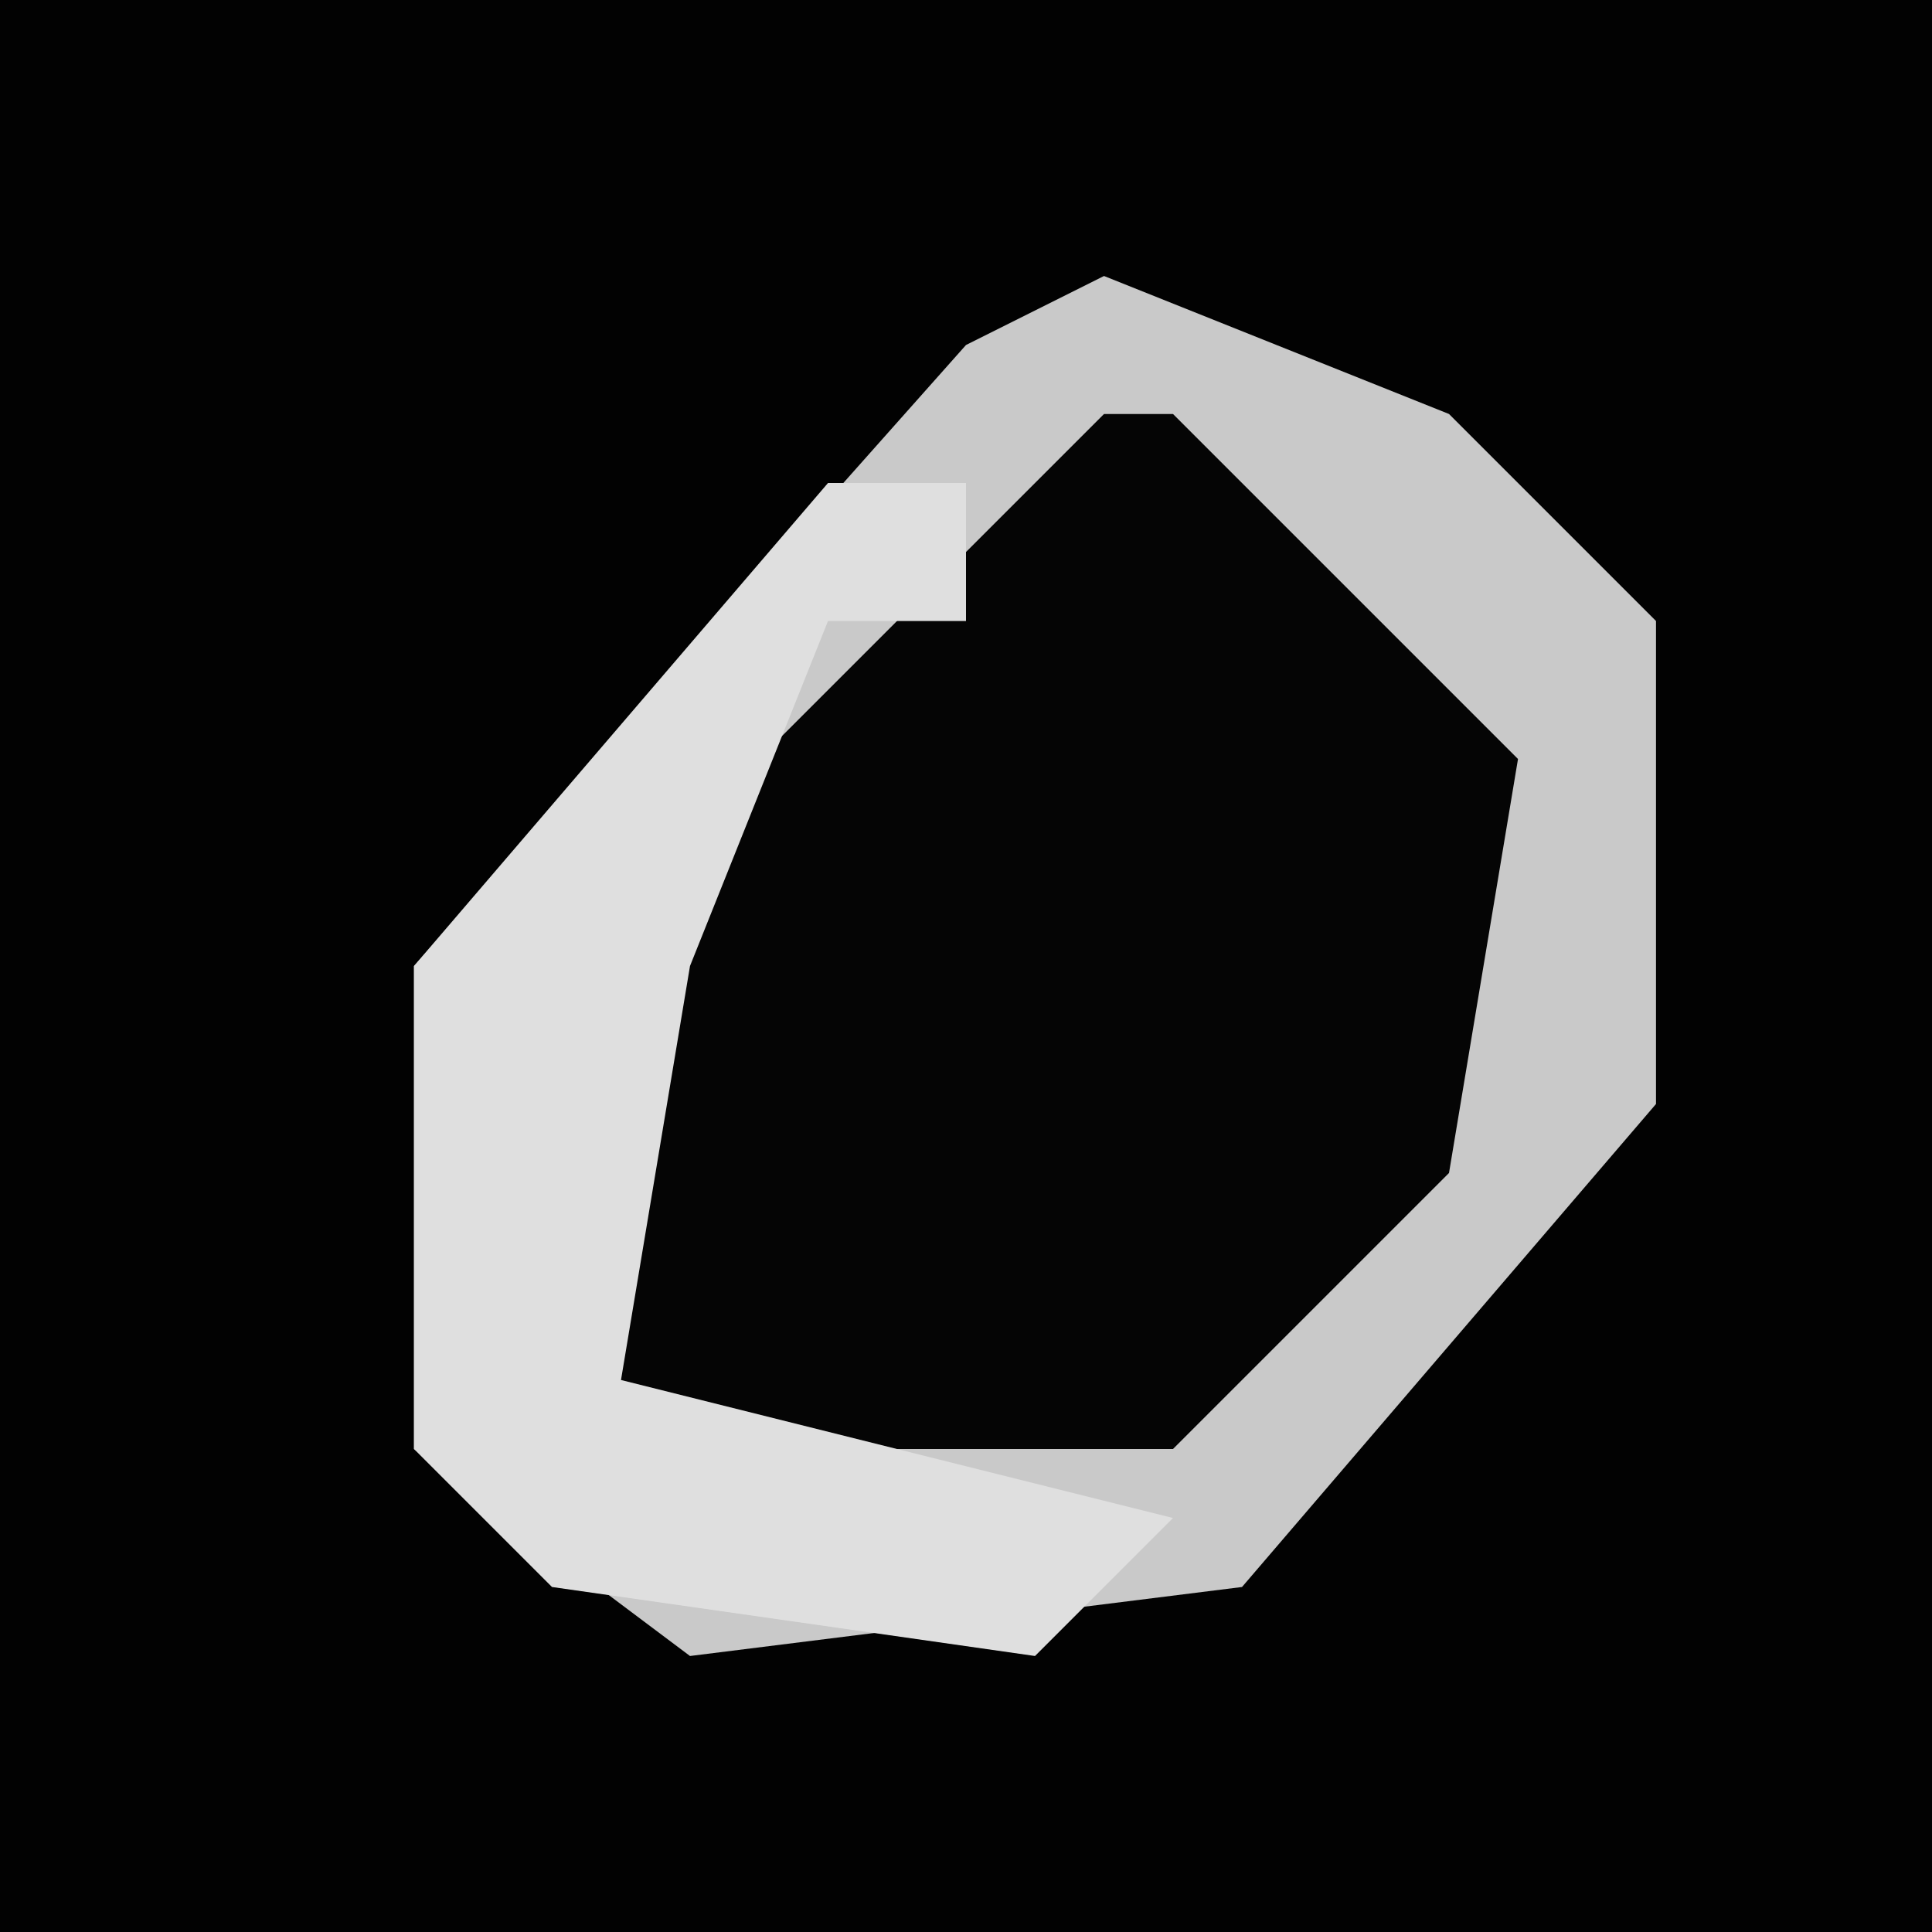 <?xml version="1.0" encoding="UTF-8"?>
<svg version="1.1" xmlns="http://www.w3.org/2000/svg" width="28" height="28">
<path d="M0,0 L28,0 L28,28 L0,28 Z " fill="#020202" transform="translate(0,0)"/>
<path d="M0,0 L5,2 L8,5 L8,12 L2,19 L-6,20 L-10,17 L-10,10 L-2,1 Z " fill="#050505" transform="translate(16,4)"/>
<path d="M0,0 L5,2 L8,5 L8,12 L2,19 L-6,20 L-10,17 L-10,10 L-2,1 Z M0,2 L-5,7 L-8,12 L-7,17 L1,17 L5,13 L6,7 L1,2 Z " fill="#C9C9C9" transform="translate(16,4)"/>
<path d="M0,0 L2,0 L2,2 L0,2 L-2,7 L-3,13 L5,15 L3,17 L-4,16 L-6,14 L-6,7 Z " fill="#DFDFDF" transform="translate(12,7)"/>
</svg>
